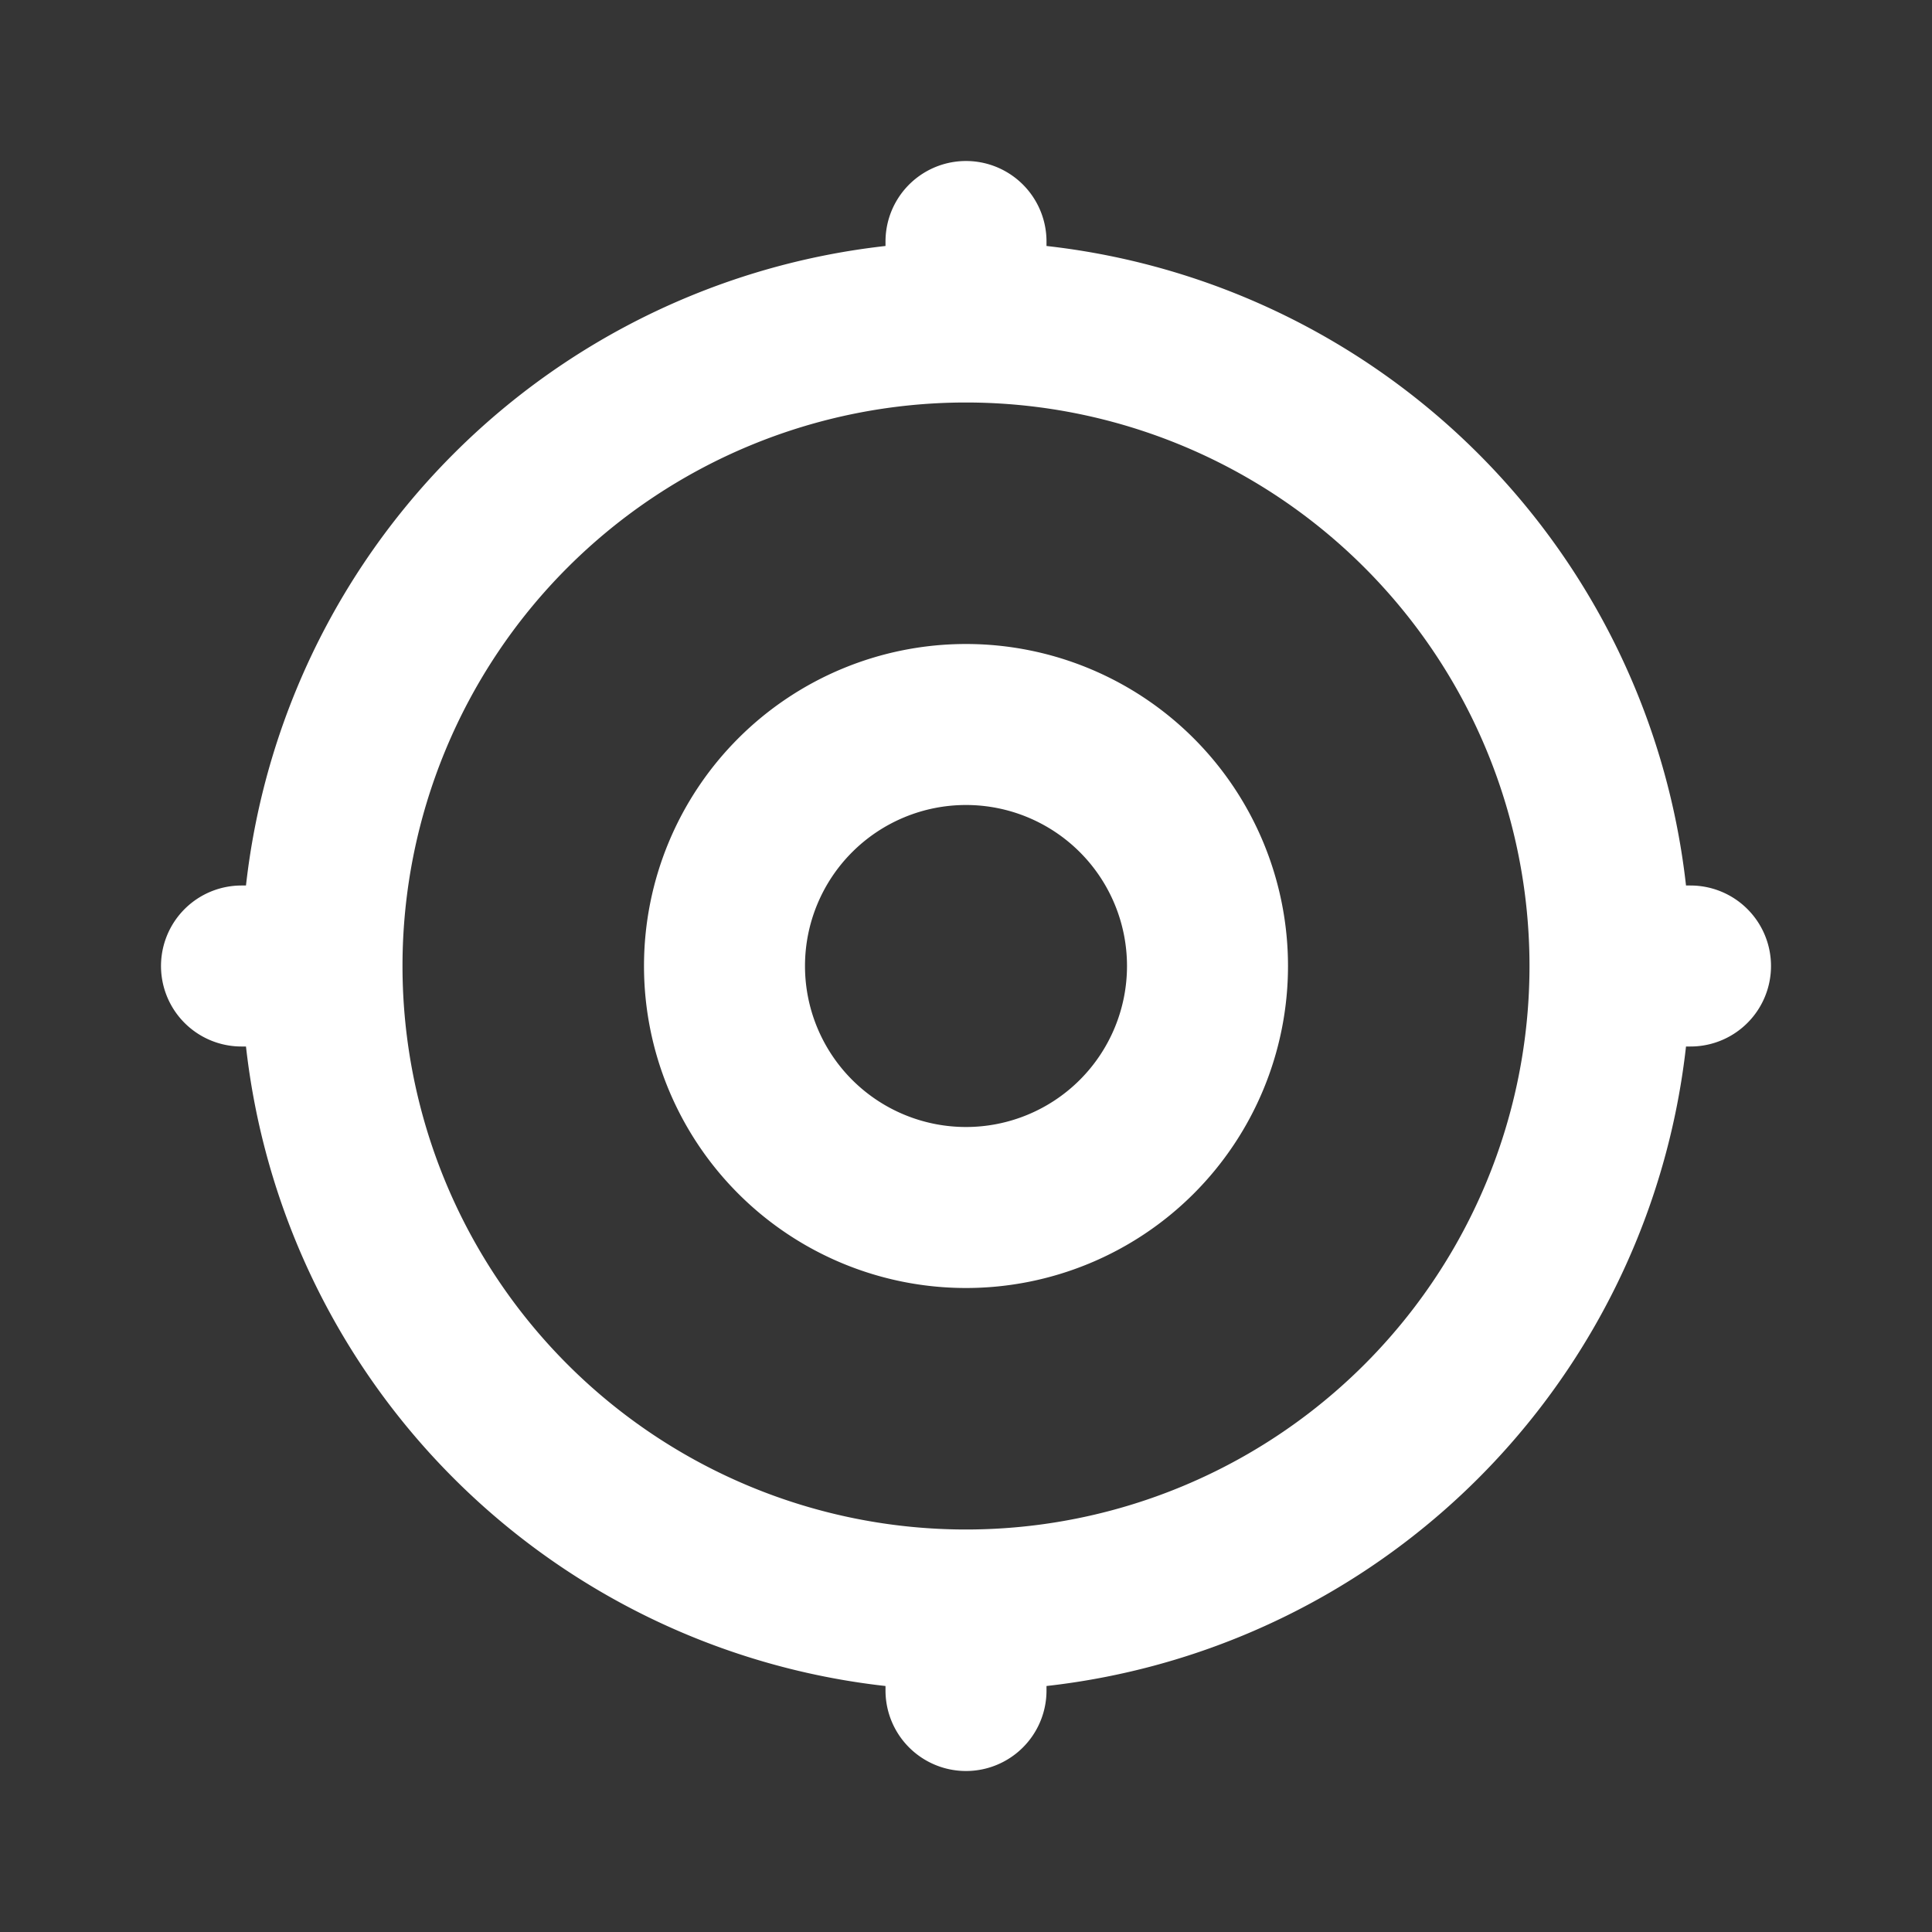 <svg xmlns="http://www.w3.org/2000/svg" width="24" height="24" fill="none"><rect width="100%" height="100%" fill="#333333" stroke="none"/><path fill="#fff" fill-opacity=".01" d="M24 0v24H0V0z"/><path stroke="#FFFFFF" stroke-linecap="round" stroke-width="2" d="M20 12a8 8 0 0 1-8 8m8-8a8 8 0 0 0-8-8m8 8h1m-9 8a8 8 0 0 1-8-8m8 8v1m-8-9a8 8 0 0 1 8-8m-8 8H3m9-8V3m3 9a3 3 0 1 1-6 0 3 3 0 0 1 6 0Z"/></svg>